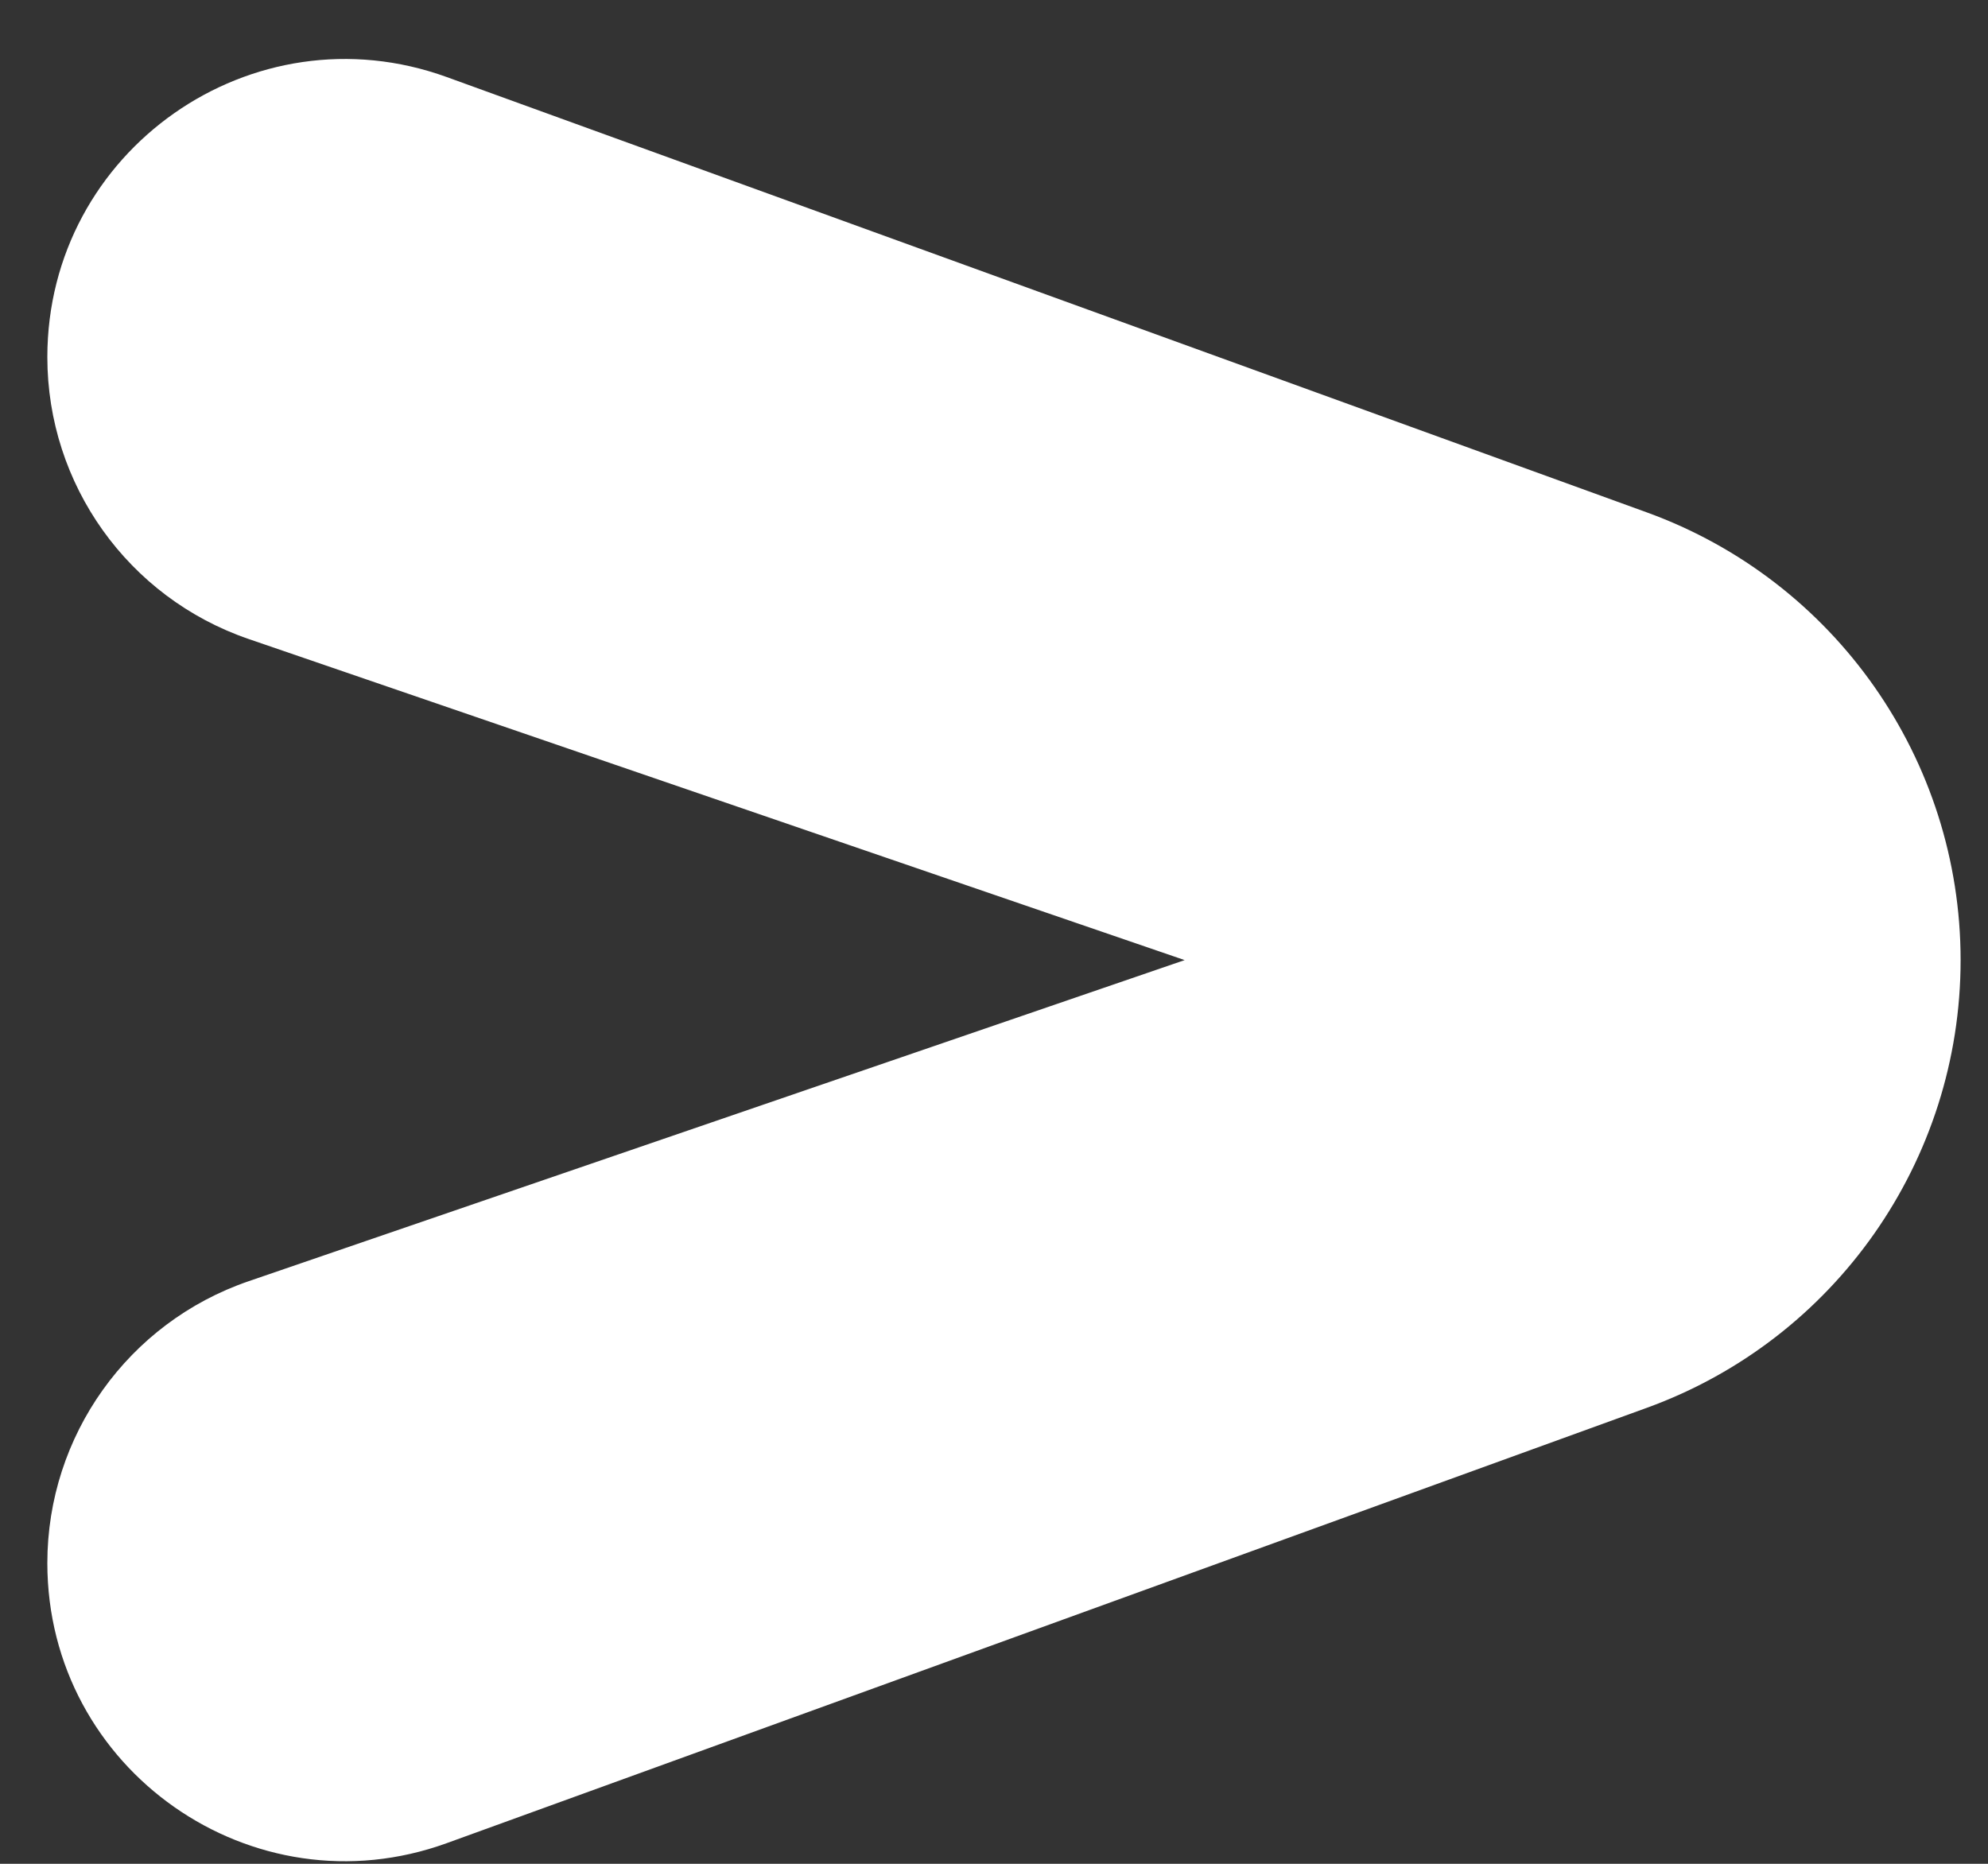 <svg width="32" height="30" viewBox="0 0 32 30" fill="none" xmlns="http://www.w3.org/2000/svg">
<rect x="0" y="0" width="32" height="30" fill="#333333" stroke="none"/>
<path d="M7.193 29.667C4.066 30.802 0.762 28.485 0.762 25.159V25.159C0.762 23.11 2.063 21.288 4.001 20.623L24.896 13.455C26.267 12.985 27.695 14.004 27.695 15.454V15.454C27.695 16.904 26.267 17.923 24.896 17.453L4.001 10.285C2.063 9.62 0.762 7.798 0.762 5.749V5.749C0.762 2.422 4.066 0.106 7.193 1.241L26.507 8.247C29.54 9.347 31.559 12.228 31.559 15.454V15.454C31.559 18.68 29.54 21.561 26.507 22.661L7.193 29.667Z" fill="white"/>
</svg>
